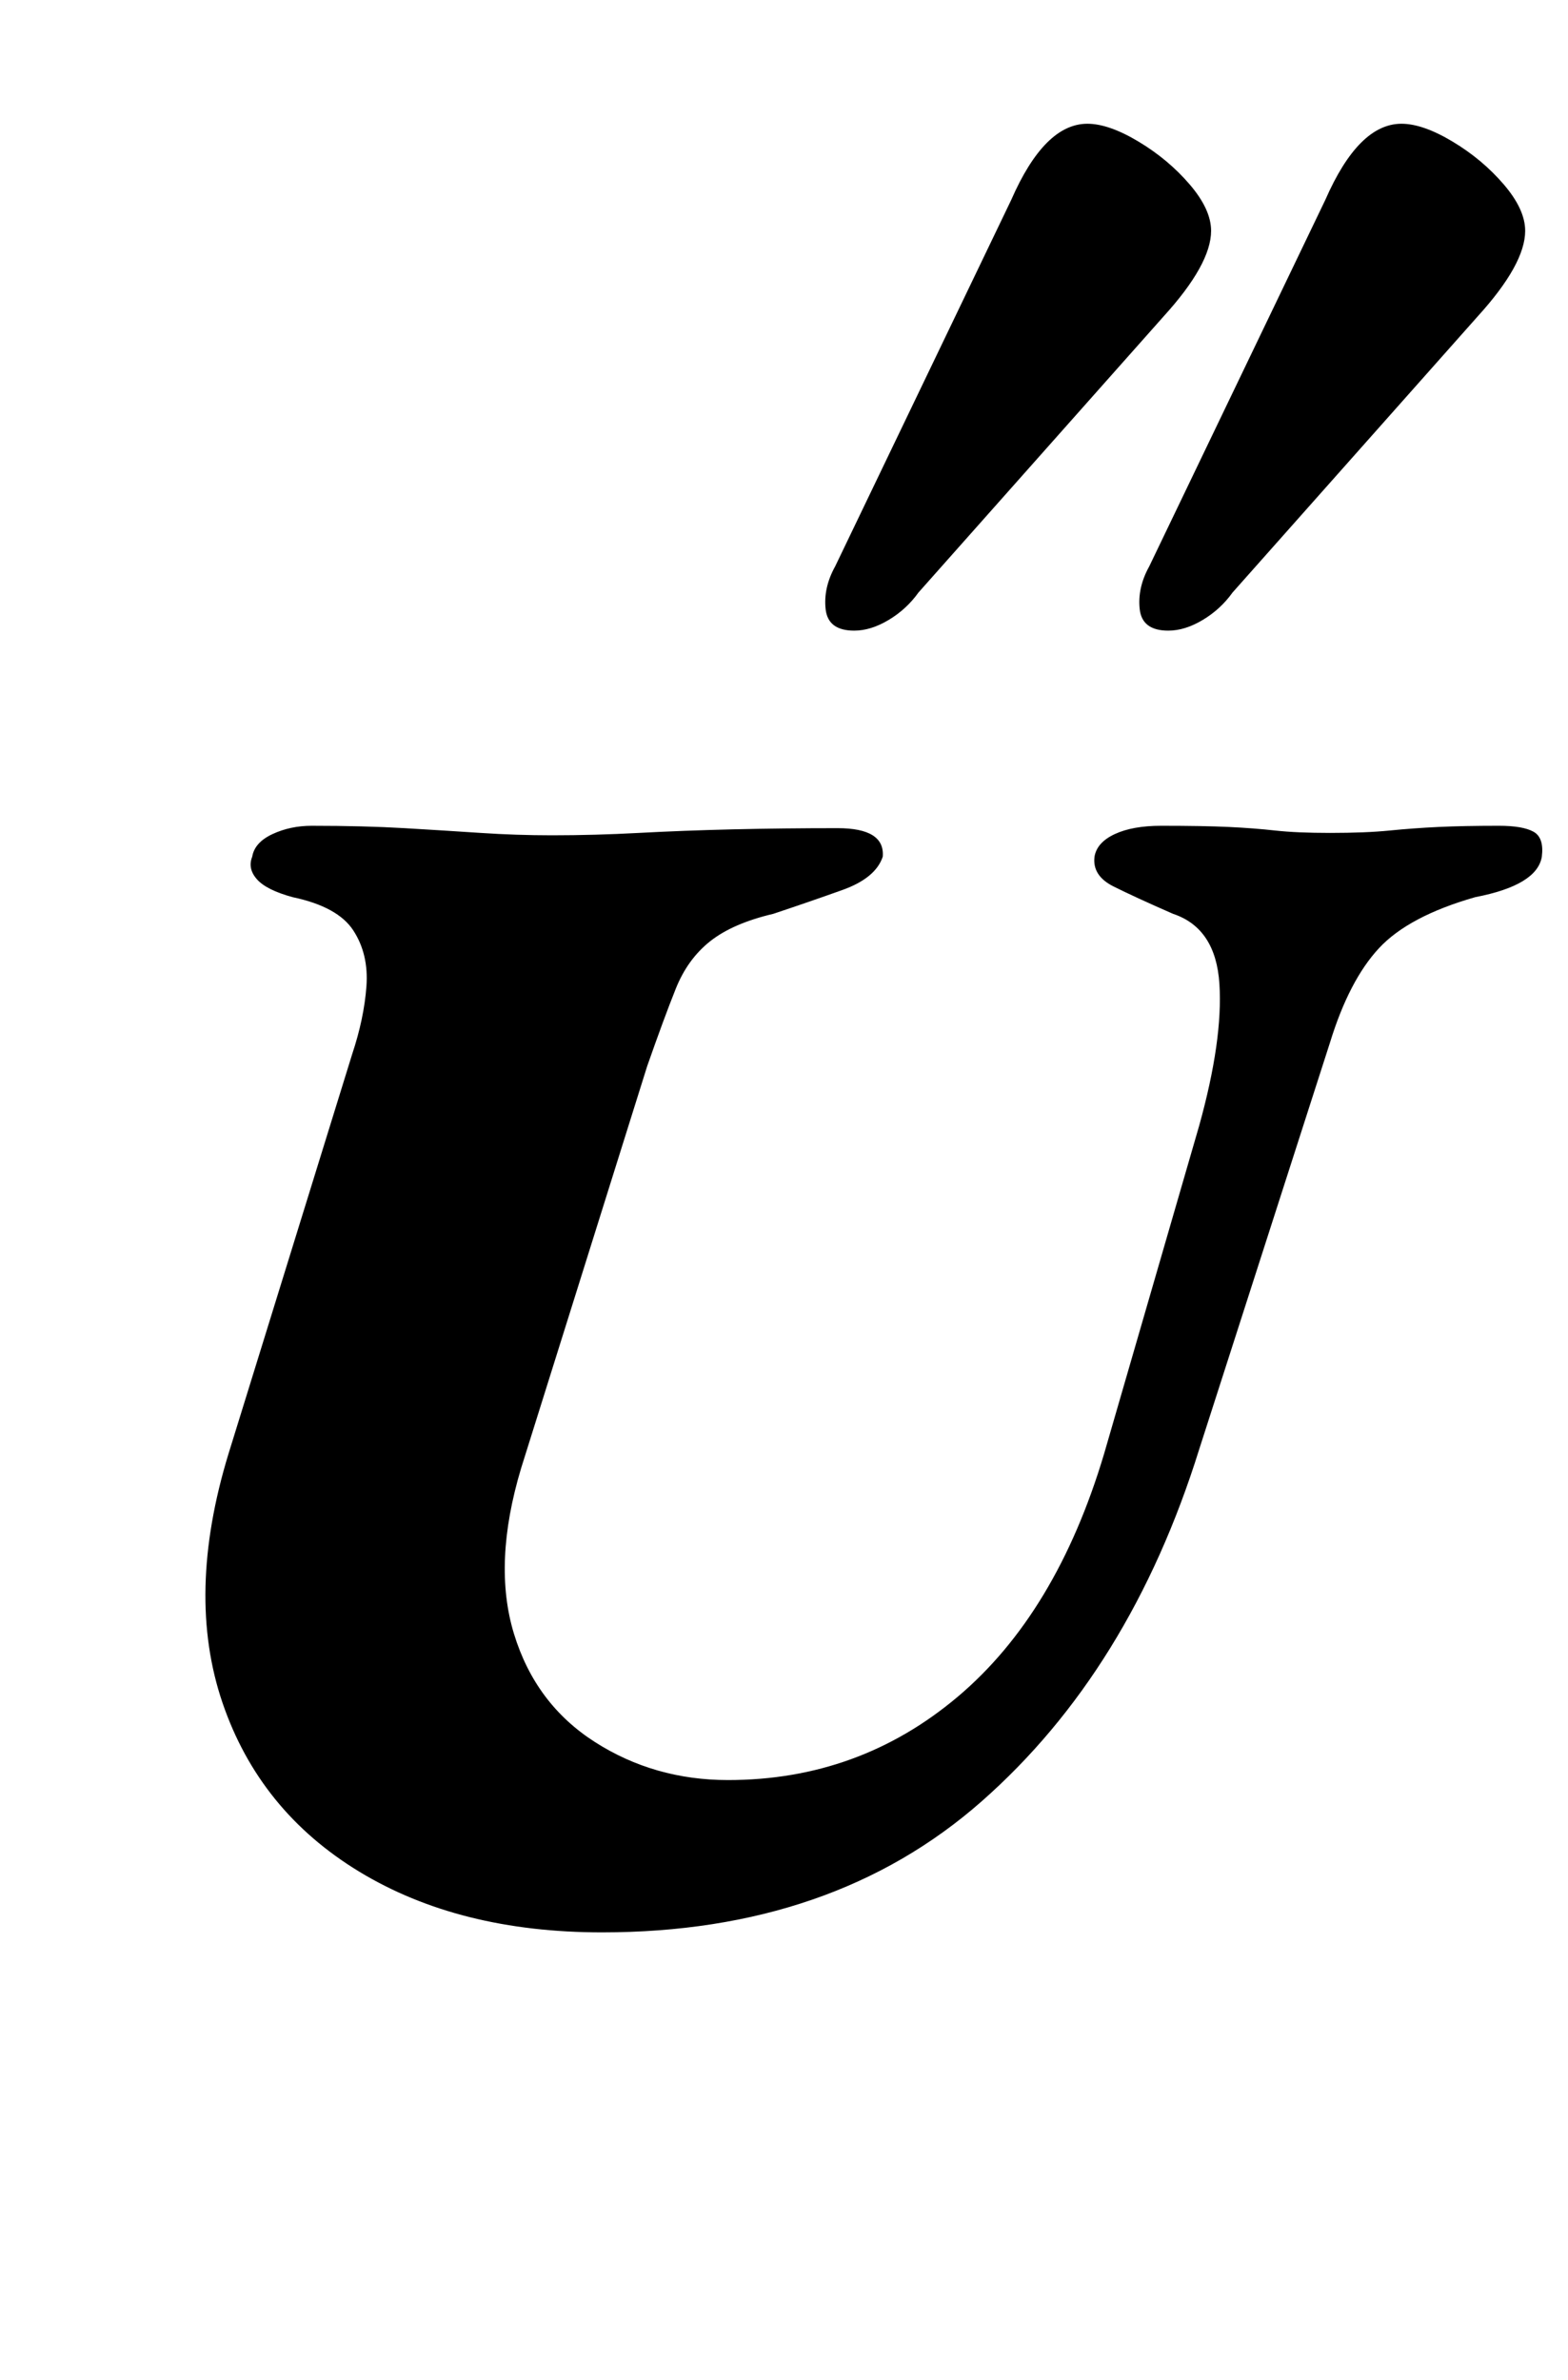 <?xml version="1.0" standalone="no"?>
<!DOCTYPE svg PUBLIC "-//W3C//DTD SVG 1.1//EN" "http://www.w3.org/Graphics/SVG/1.1/DTD/svg11.dtd" >
<svg xmlns="http://www.w3.org/2000/svg" xmlns:xlink="http://www.w3.org/1999/xlink" version="1.1" viewBox="-10 0 659 1000">
  <g transform="matrix(1 0 0 -1 0 800)">
   <path fill="currentColor"
d="M243 -12q-60 0 -102 25.5t-57.5 71t2.5 104.5l52 168q5 15 6 28.5t-5.5 23.5t-25.5 14q-11 3 -15 7.5t-2 9.5q1 6 8.5 9.5t16.5 3.5q22 0 39 -1t32 -2t30 -1q18 0 36.5 1t39.5 1.5t44 0.5q20 0 19 -12q-3 -9 -17 -14t-29 -10q-17 -4 -26.5 -11.5t-14.5 -20t-12 -32.5
l-53 -169q-12 -40 -3 -69.5t34 -45.5t56 -16q55 0 96.5 35t61.5 102l40 138q10 36 8.5 59.5t-19.5 29.5q-16 7 -25 11.5t-8 12.5q1 6 8.5 9.5t19.5 3.5q18 0 28.5 -0.5t19.5 -1.5t23 -1q15 0 25 1t20.5 1.5t25.5 0.5q10 0 14.5 -2.5t3.5 -10.5q-2 -12 -28 -17
q-28 -8 -40.5 -21.5t-20.5 -39.5l-55 -171q-29 -93 -91.5 -148t-159.5 -55zM481 535q-11 0 -12 9t4 18l74 154q7 16 15 24t17 8t21.5 -7.5t21.5 -18t9 -19.5q0 -7 -5 -16t-15 -20l-103 -116q-5 -7 -12.5 -11.5t-14.5 -4.5zM349 535q-11 0 -12 9t4 18l74 154q7 16 15 24t17 8
t21.5 -7.5t21.5 -18t9 -19.5q0 -7 -5 -16t-15 -20l-103 -116q-5 -7 -12.5 -11.5t-14.5 -4.5z" />
  </g>

</svg>
